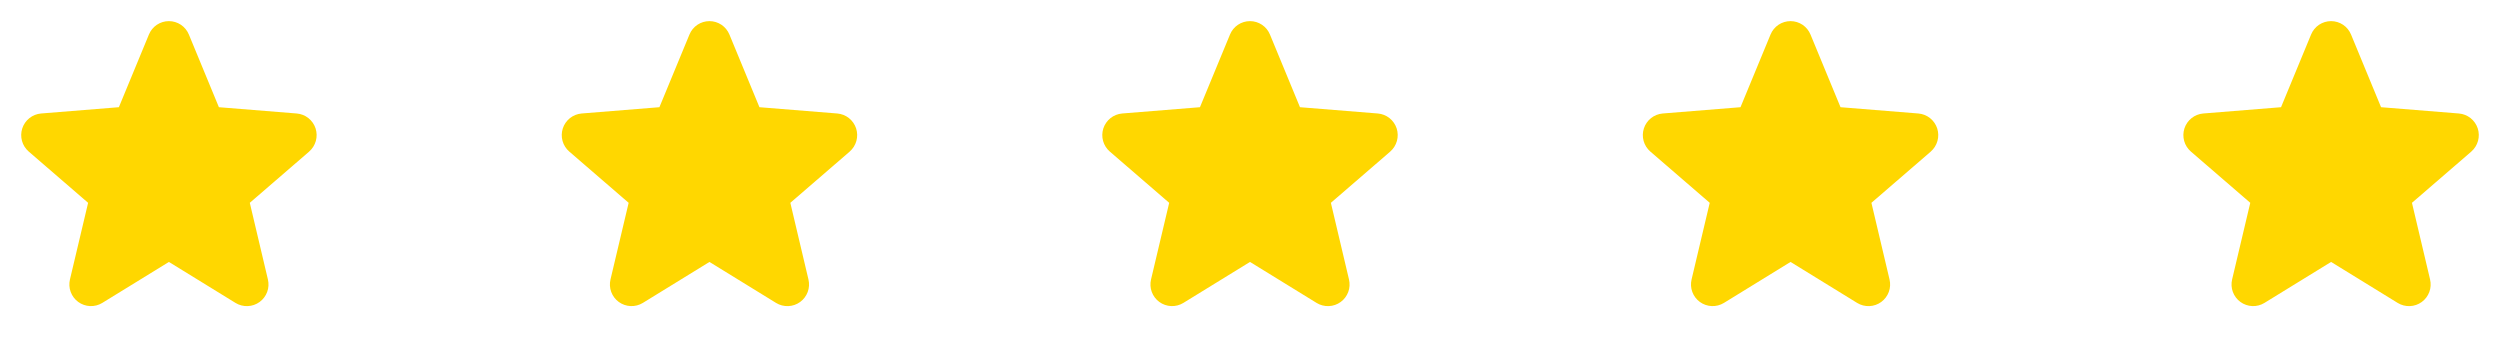 <svg width="111" height="15" viewBox="0 0 111 15" fill="none" xmlns="http://www.w3.org/2000/svg">
<path d="M13.728 6.729L11.091 9.005L11.895 12.407C11.939 12.592 11.928 12.786 11.862 12.964C11.796 13.142 11.679 13.297 11.526 13.408C11.372 13.52 11.189 13.584 10.999 13.591C10.809 13.599 10.621 13.55 10.459 13.451L7.5 11.63L4.539 13.451C4.377 13.55 4.19 13.598 4 13.59C3.811 13.582 3.628 13.518 3.475 13.407C3.321 13.295 3.205 13.141 3.139 12.963C3.073 12.785 3.062 12.591 3.106 12.407L3.912 9.005L1.275 6.729C1.132 6.605 1.028 6.442 0.977 6.259C0.926 6.077 0.93 5.883 0.988 5.703C1.046 5.523 1.156 5.364 1.305 5.245C1.453 5.127 1.633 5.056 1.821 5.039L5.278 4.76L6.612 1.533C6.684 1.357 6.807 1.206 6.965 1.1C7.123 0.995 7.309 0.938 7.499 0.938C7.689 0.938 7.875 0.995 8.033 1.1C8.191 1.206 8.313 1.357 8.386 1.533L9.719 4.76L13.176 5.039C13.365 5.055 13.545 5.126 13.694 5.244C13.842 5.362 13.953 5.522 14.012 5.702C14.07 5.883 14.074 6.076 14.023 6.259C13.972 6.442 13.868 6.606 13.725 6.73L13.728 6.729Z" fill="#FFD700"/>
<path d="M37.728 6.729L35.091 9.005L35.895 12.407C35.939 12.592 35.928 12.786 35.862 12.964C35.796 13.142 35.679 13.297 35.526 13.408C35.372 13.52 35.189 13.584 34.999 13.591C34.809 13.599 34.621 13.55 34.459 13.451L31.5 11.63L28.54 13.451C28.377 13.55 28.19 13.598 28 13.59C27.811 13.582 27.628 13.518 27.475 13.407C27.321 13.295 27.205 13.141 27.139 12.963C27.073 12.785 27.062 12.591 27.106 12.407L27.912 9.005L25.275 6.729C25.132 6.605 25.028 6.442 24.977 6.259C24.926 6.077 24.93 5.883 24.988 5.703C25.046 5.523 25.157 5.364 25.305 5.245C25.453 5.127 25.633 5.056 25.821 5.039L29.278 4.76L30.612 1.533C30.684 1.357 30.807 1.206 30.965 1.1C31.123 0.995 31.309 0.938 31.499 0.938C31.689 0.938 31.875 0.995 32.033 1.1C32.191 1.206 32.313 1.357 32.386 1.533L33.719 4.76L37.176 5.039C37.365 5.055 37.545 5.126 37.694 5.244C37.842 5.362 37.953 5.522 38.012 5.702C38.07 5.883 38.074 6.076 38.023 6.259C37.972 6.442 37.868 6.606 37.725 6.73L37.728 6.729Z" fill="#FFD700"/>
<path d="M61.728 6.729L59.091 9.005L59.895 12.407C59.939 12.592 59.928 12.786 59.862 12.964C59.796 13.142 59.679 13.297 59.526 13.408C59.372 13.52 59.189 13.584 58.999 13.591C58.809 13.599 58.621 13.55 58.459 13.451L55.5 11.63L52.539 13.451C52.377 13.55 52.19 13.598 52 13.59C51.811 13.582 51.628 13.518 51.475 13.407C51.321 13.295 51.205 13.141 51.139 12.963C51.073 12.785 51.062 12.591 51.106 12.407L51.912 9.005L49.275 6.729C49.132 6.605 49.028 6.442 48.977 6.259C48.926 6.077 48.93 5.883 48.988 5.703C49.046 5.523 49.157 5.364 49.305 5.245C49.453 5.127 49.633 5.056 49.821 5.039L53.278 4.76L54.612 1.533C54.684 1.357 54.807 1.206 54.965 1.1C55.123 0.995 55.309 0.938 55.499 0.938C55.689 0.938 55.875 0.995 56.033 1.1C56.191 1.206 56.313 1.357 56.386 1.533L57.719 4.76L61.176 5.039C61.365 5.055 61.545 5.126 61.694 5.244C61.842 5.362 61.953 5.522 62.012 5.702C62.07 5.883 62.074 6.076 62.023 6.259C61.972 6.442 61.868 6.606 61.725 6.73L61.728 6.729Z" fill="#FFD700"/>
<path d="M85.728 6.729L83.091 9.005L83.895 12.407C83.939 12.592 83.928 12.786 83.862 12.964C83.796 13.142 83.679 13.297 83.526 13.408C83.372 13.52 83.189 13.584 82.999 13.591C82.809 13.599 82.621 13.55 82.459 13.451L79.5 11.63L76.54 13.451C76.377 13.55 76.19 13.598 76 13.59C75.811 13.582 75.628 13.518 75.475 13.407C75.321 13.295 75.205 13.141 75.139 12.963C75.073 12.785 75.062 12.591 75.106 12.407L75.912 9.005L73.275 6.729C73.132 6.605 73.028 6.442 72.977 6.259C72.926 6.077 72.93 5.883 72.988 5.703C73.046 5.523 73.156 5.364 73.305 5.245C73.453 5.127 73.632 5.056 73.821 5.039L77.278 4.76L78.612 1.533C78.684 1.357 78.807 1.206 78.965 1.1C79.123 0.995 79.309 0.938 79.499 0.938C79.689 0.938 79.875 0.995 80.033 1.1C80.191 1.206 80.313 1.357 80.386 1.533L81.719 4.76L85.176 5.039C85.365 5.055 85.545 5.126 85.694 5.244C85.842 5.362 85.953 5.522 86.012 5.702C86.07 5.883 86.074 6.076 86.023 6.259C85.972 6.442 85.868 6.606 85.725 6.73L85.728 6.729Z" fill="#FFD700"/>
<path d="M109.728 6.729L107.091 9.005L107.895 12.407C107.939 12.592 107.928 12.786 107.862 12.964C107.796 13.142 107.679 13.297 107.526 13.408C107.372 13.52 107.189 13.584 106.999 13.591C106.809 13.599 106.621 13.55 106.459 13.451L103.5 11.63L100.539 13.451C100.377 13.55 100.19 13.598 100 13.59C99.811 13.582 99.628 13.518 99.475 13.407C99.321 13.295 99.205 13.141 99.139 12.963C99.073 12.785 99.062 12.591 99.106 12.407L99.912 9.005L97.275 6.729C97.132 6.605 97.028 6.442 96.977 6.259C96.926 6.077 96.93 5.883 96.988 5.703C97.046 5.523 97.156 5.364 97.305 5.245C97.453 5.127 97.632 5.056 97.821 5.039L101.278 4.76L102.612 1.533C102.684 1.357 102.807 1.206 102.965 1.1C103.123 0.995 103.309 0.938 103.499 0.938C103.689 0.938 103.875 0.995 104.033 1.1C104.191 1.206 104.313 1.357 104.386 1.533L105.719 4.76L109.176 5.039C109.365 5.055 109.545 5.126 109.694 5.244C109.842 5.362 109.953 5.522 110.012 5.702C110.07 5.883 110.074 6.076 110.023 6.259C109.972 6.442 109.868 6.606 109.725 6.73L109.728 6.729Z" fill="#FFD700"/>
</svg>
